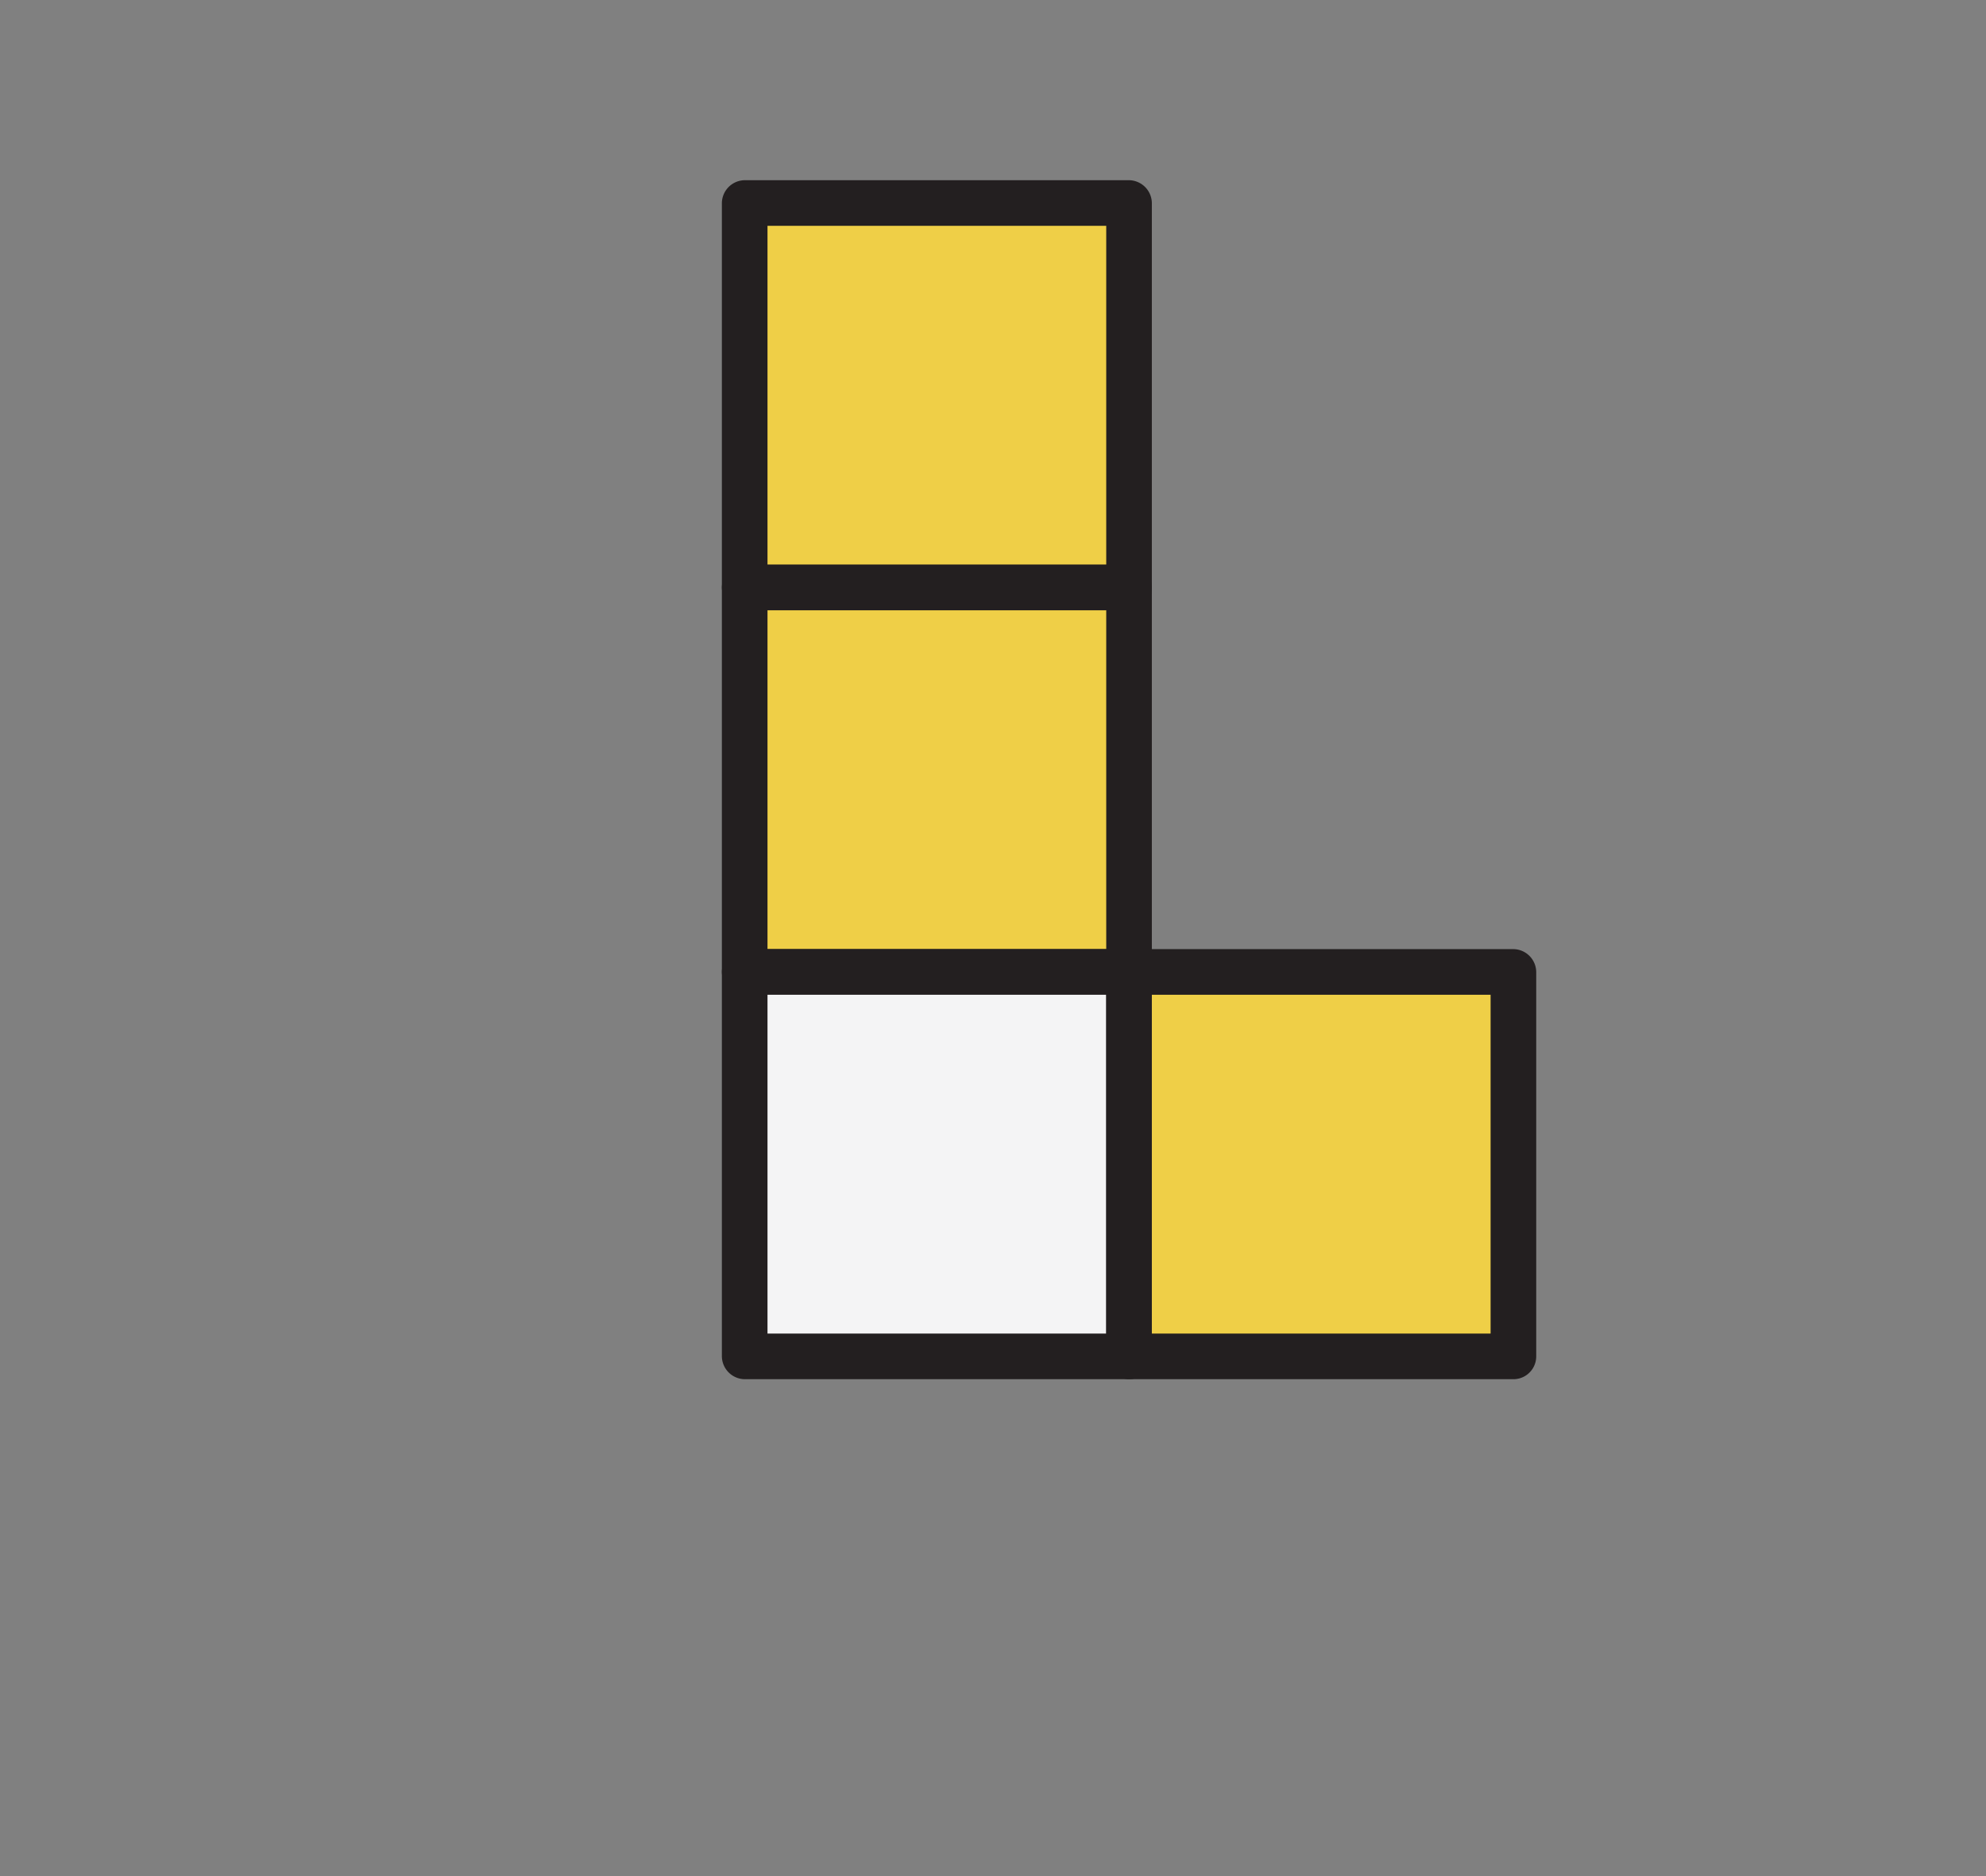 <svg xmlns="http://www.w3.org/2000/svg" viewBox="0 0 435.355 411.169"><rect x="0" y="0" width="435.355" height="411.169" fill="#808080" stroke="none"/><defs><style>.cls-1{fill:#efcf47;}.cls-2{fill:#231f20;}.cls-3{fill:#f4f4f5;}</style></defs><title>LOGO L</title><g id="LZ_initial" data-name="LZ initial"><rect class="cls-1" x="163.244" y="44.494" width="84.259" height="84.259"/><path class="cls-2" d="M247.5,123.753H163.244l5,5V44.494l-5,5H247.5l-5-5v84.259a5,5,0,0,0,10,0V44.494a5.073,5.073,0,0,0-5-5H163.244a5.073,5.073,0,0,0-5,5v84.259a5.073,5.073,0,0,0,5,5H247.5a5,5,0,1,0,0-10Z"/><rect class="cls-1" x="163.244" y="128.753" width="84.259" height="84.259"/><path class="cls-2" d="M247.5,208.011H163.244l5,5V128.753l-5,5H247.5l-5-5v84.258a5,5,0,1,0,10,0V128.753a5.073,5.073,0,0,0-5-5H163.244a5.072,5.072,0,0,0-5,5v84.258a5.073,5.073,0,0,0,5,5H247.5a5,5,0,0,0,0-10Z"/><rect class="cls-3" x="163.244" y="213.011" width="84.259" height="84.259"/><path class="cls-2" d="M247.5,292.27H163.244l5,5V213.011l-5,5H247.5l-5-5V297.27a5,5,0,0,0,10,0V213.011a5.073,5.073,0,0,0-5-5H163.244a5.073,5.073,0,0,0-5,5V297.27a5.073,5.073,0,0,0,5,5H247.5a5,5,0,0,0,0-10Z"/><rect class="cls-1" x="247.503" y="213.011" width="84.259" height="84.259"/><path class="cls-2" d="M331.761,292.27H247.5l5,5V213.011l-5,5h84.258l-5-5V297.27a5,5,0,0,0,10,0V213.011a5.072,5.072,0,0,0-5-5H247.5a5.073,5.073,0,0,0-5,5V297.27a5.073,5.073,0,0,0,5,5h84.258a5,5,0,0,0,0-10Z"/></g></svg>